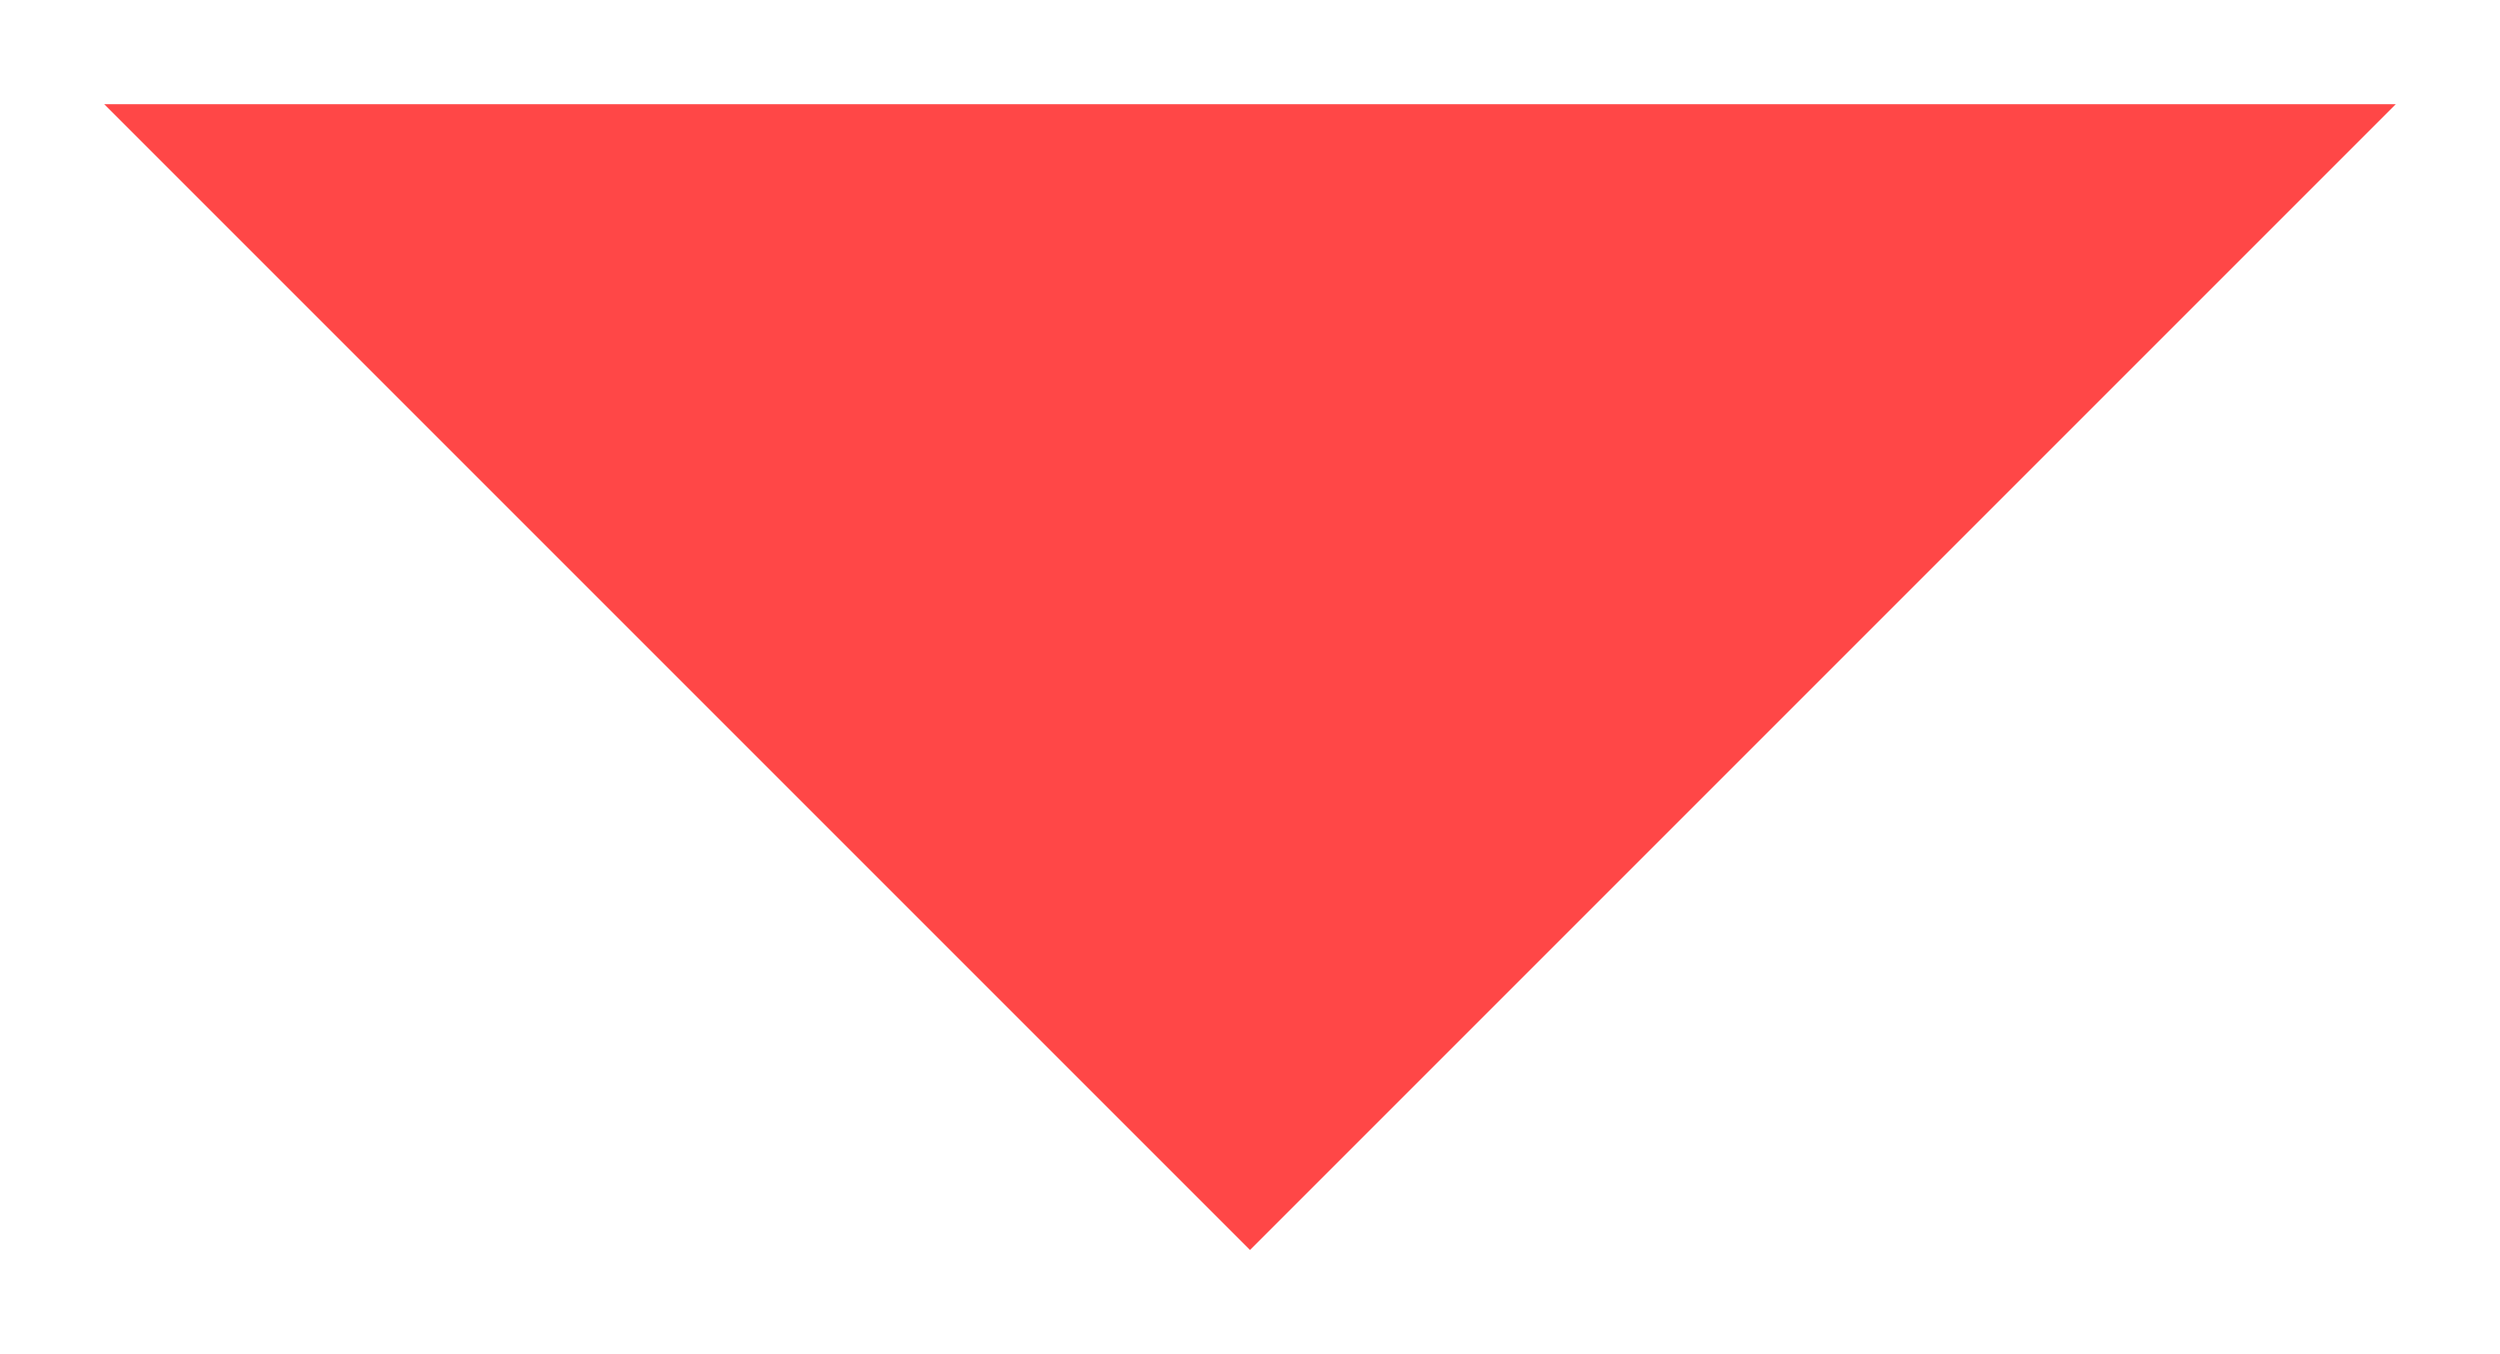 <svg xmlns="http://www.w3.org/2000/svg" width="24" height="13" viewBox="0 0 24 13">
<defs>
    <style>
      .cls-1 {
        fill: #ff4747;
        fill-rule: evenodd;
      }
    </style>
  </defs>
  <path id="形状_1" data-name="形状 1" class="cls-1" d="M-43-5a7.826,7.826,0,0,0,0,1c3.235,0,5,25,5,25h8L-15-3V-5H-25v1c5.673,0-6,16-6,16h-1S-32.35-5-35-5h-8Z"/>
  <path id="形状_2" data-name="形状 2" class="cls-1" d="M1,1L12,12,23,1H1Z"/>
  <path id="矩形_1" data-name="矩形 1" class="cls-1" d="M66-17.385L84.385,1,66,19.385,47.615,1Zm0,5.657L78.728,1,66,13.728,53.272,1Zm-2.828-2.828L66-11.728,50.444,3.828,47.615,1ZM53.272,1L66,13.728l-2.828,2.828L50.444,3.828ZM66-17.385l2.828,2.828L66-11.728l-2.828-2.828Zm0,31.113,2.828,2.828L66,19.385l-2.828-2.828Z"/>
  <path id="椭圆_1" data-name="椭圆 1" class="cls-1" d="M153-13A15,15,0,0,1,168,2c0,5.116-5.972,16.062-15,23-9.146-6.911-15-17.961-15-23A15,15,0,0,1,153-13Zm0,7a6.265,6.265,0,0,1,6,6.5,6.019,6.019,0,1,1-12,0A6.265,6.265,0,0,1,153-6Z"/>
  <path id="形状_3_拷贝" data-name="形状 3 拷贝" class="cls-1" d="M200-10c-3.084,0-9,5.018-9,11s5,10,5,10v1s-14,6.1-14,10,4,4,4,4h14V-10Zm0,0c3.084,0,9,5.018,9,11s-5,10-5,10v1s14,6.1,14,10-4,4-4,4H200V-10Z"/>
  <path id="椭圆_2" data-name="椭圆 2" class="cls-1" d="M-21.5,43A16.5,16.5,0,0,1-5,59.5,16.5,16.5,0,0,1-21.5,76,16.5,16.5,0,0,1-38,59.5,16.5,16.5,0,0,1-21.5,43ZM-25,59h12l1,2.053L-13,63H-24a6.043,6.043,0,0,1-1-1.135V59Zm0-8,2.009-1L-21,51v8h-4V51Z"/>
  <path id="椭圆_3" data-name="椭圆 3" class="cls-1" d="M27.5,46A22.5,22.5,0,1,1,5,68.5,22.5,22.5,0,0,1,27.5,46Zm0,5A17.5,17.5,0,1,1,10,68.5,17.5,17.5,0,0,1,27.5,51Z"/>
</svg>
